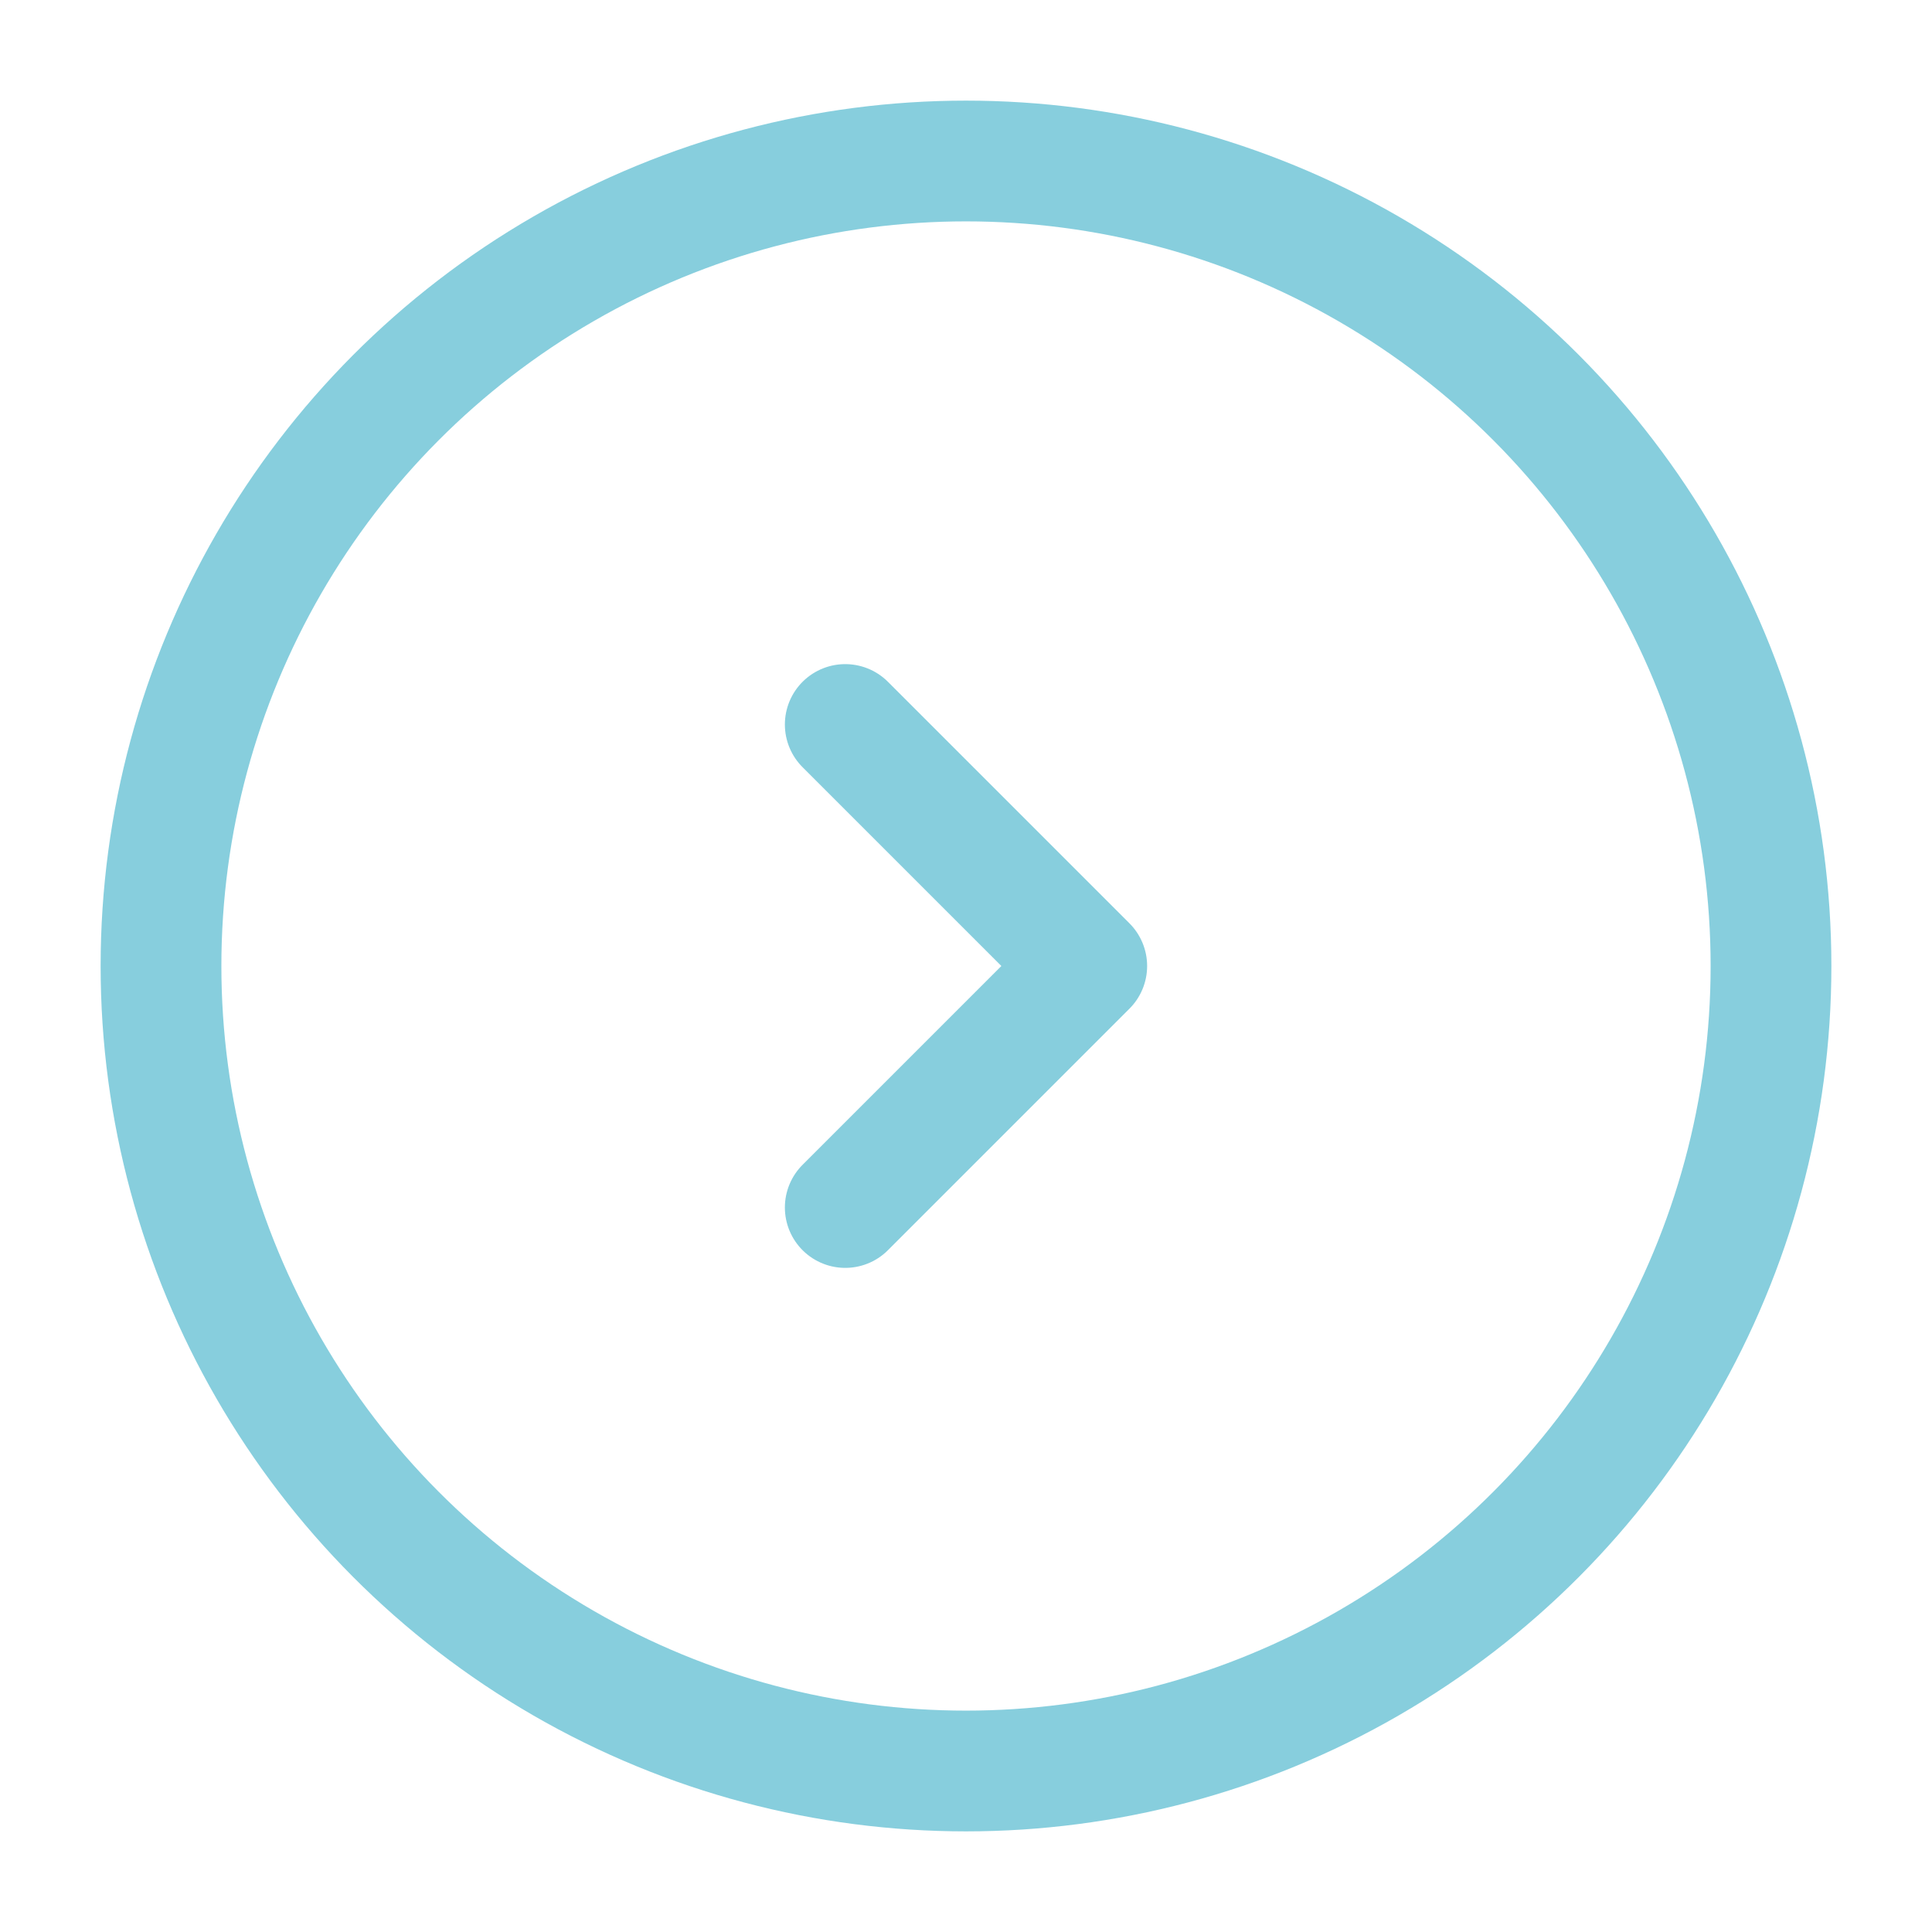 <svg width="24" height="24" viewBox="0 0 24 24" fill="none" xmlns="http://www.w3.org/2000/svg">
<circle cx="12" cy="12" r="10" stroke="#87CEDD" stroke-width="1.5"/>
<path d="M10.5 9L13.5 12L10.5 15" stroke="#87CEDD" stroke-width="1.5" stroke-linecap="round" stroke-linejoin="round"/>
</svg>

